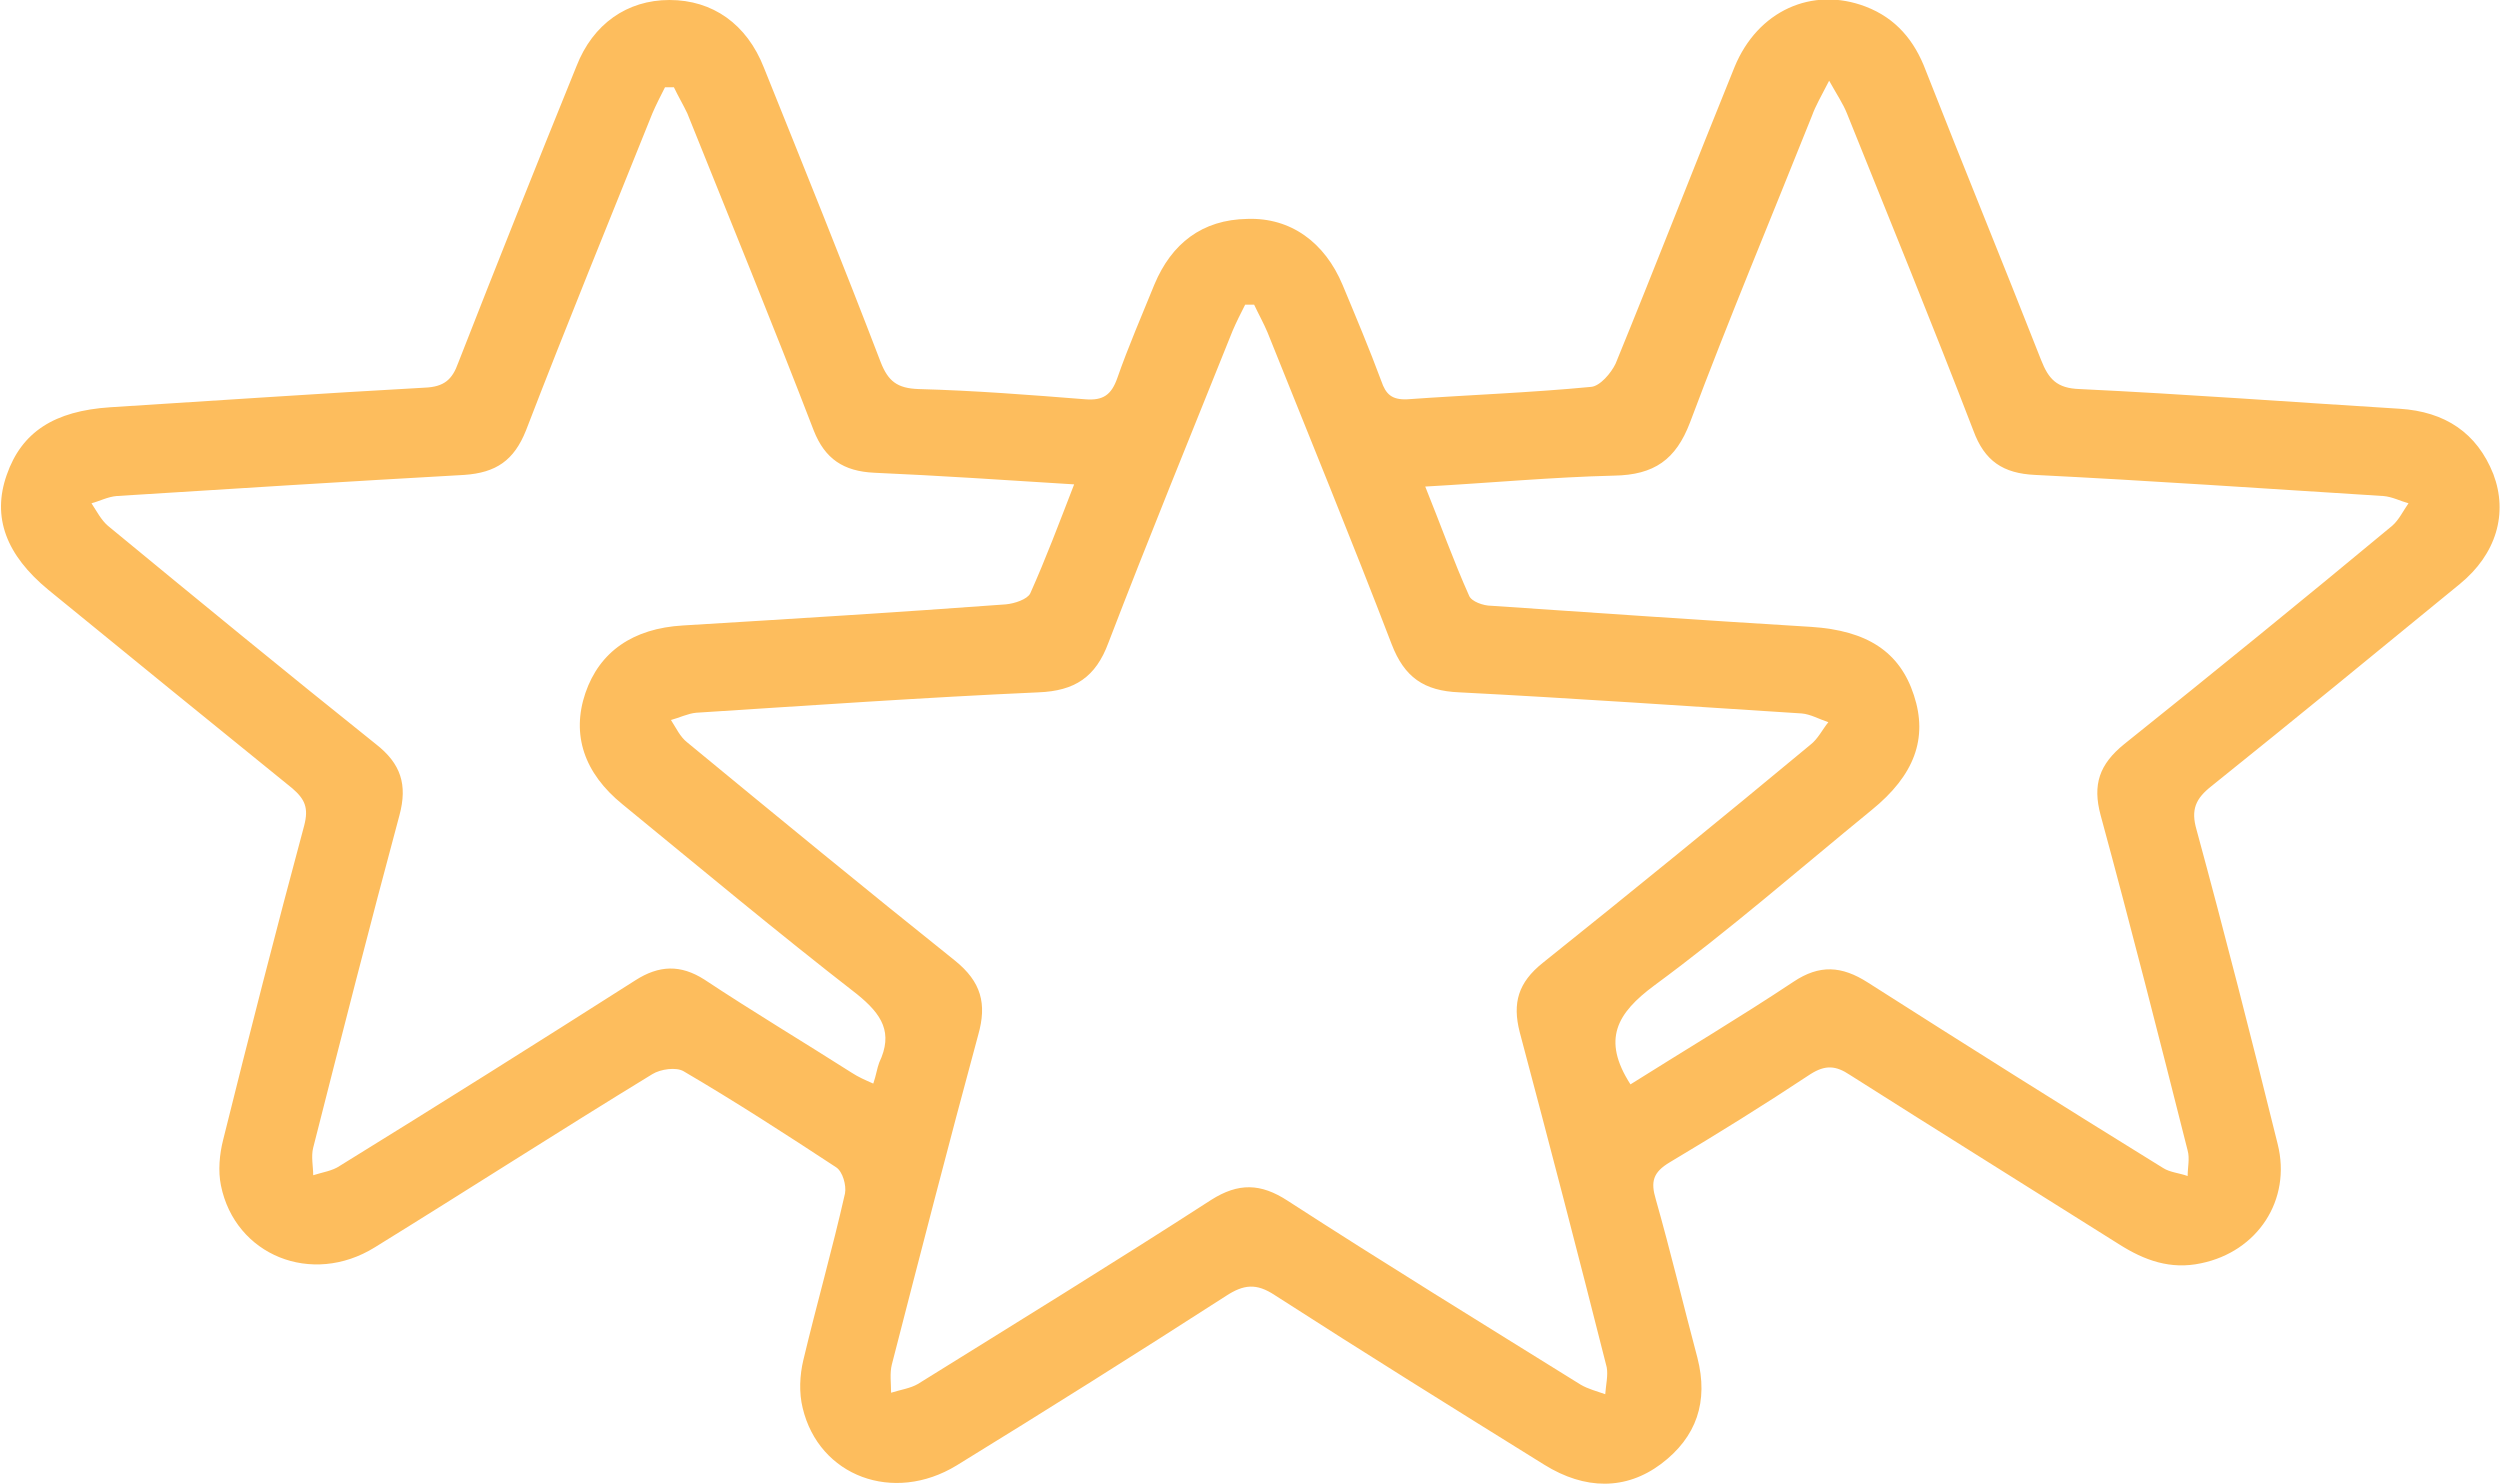 <svg width="32" height="19" viewBox="0 0 32 19" fill="none" xmlns="http://www.w3.org/2000/svg">
<g clip-path="url(#clip0_1092_6259)">
<path d="M8.569 -0C9.121 -0 9.559 0.307 9.778 0.866C10.283 2.122 10.788 3.37 11.273 4.636C11.368 4.878 11.483 4.971 11.759 4.98C12.473 4.999 13.187 5.055 13.892 5.111C14.12 5.129 14.225 5.055 14.301 4.841C14.444 4.431 14.615 4.04 14.777 3.64C14.996 3.118 15.386 2.811 15.967 2.802C16.519 2.783 16.957 3.1 17.186 3.649C17.357 4.059 17.529 4.468 17.681 4.878C17.738 5.045 17.814 5.12 18.014 5.111C18.795 5.055 19.585 5.027 20.366 4.952C20.48 4.943 20.623 4.775 20.68 4.654C21.194 3.398 21.689 2.122 22.203 0.856C22.498 0.139 23.194 -0.177 23.879 0.084C24.269 0.233 24.507 0.521 24.65 0.903C25.136 2.141 25.64 3.37 26.126 4.608C26.221 4.85 26.326 4.971 26.621 4.98C27.983 5.045 29.354 5.148 30.715 5.232C31.296 5.269 31.705 5.539 31.915 6.069C32.105 6.572 31.953 7.093 31.486 7.475C30.429 8.341 29.373 9.207 28.306 10.063C28.106 10.221 28.04 10.361 28.116 10.622C28.478 11.953 28.82 13.293 29.154 14.643C29.334 15.36 28.897 16.021 28.173 16.17C27.783 16.254 27.449 16.133 27.126 15.928C25.974 15.202 24.822 14.485 23.679 13.759C23.498 13.638 23.365 13.628 23.174 13.749C22.584 14.14 21.984 14.513 21.375 14.876C21.156 15.006 21.127 15.127 21.194 15.351C21.384 16.021 21.546 16.701 21.727 17.38C21.87 17.939 21.718 18.395 21.261 18.739C20.813 19.074 20.29 19.074 19.766 18.748C18.614 18.032 17.462 17.315 16.319 16.579C16.081 16.421 15.919 16.44 15.691 16.589C14.549 17.324 13.396 18.05 12.244 18.758C11.435 19.251 10.483 18.897 10.274 18.022C10.226 17.827 10.236 17.603 10.283 17.408C10.454 16.691 10.654 15.993 10.816 15.276C10.835 15.174 10.788 14.997 10.702 14.941C10.064 14.522 9.417 14.103 8.75 13.712C8.655 13.656 8.455 13.684 8.35 13.749C7.16 14.476 5.989 15.23 4.799 15.965C3.99 16.468 3.009 16.067 2.828 15.174C2.79 14.988 2.809 14.774 2.857 14.587C3.19 13.247 3.533 11.906 3.894 10.566C3.952 10.342 3.904 10.231 3.742 10.091C2.695 9.244 1.657 8.397 0.619 7.55C0.077 7.103 -0.104 6.619 0.086 6.079C0.277 5.529 0.695 5.26 1.41 5.213C2.752 5.129 4.094 5.036 5.437 4.962C5.684 4.952 5.789 4.859 5.865 4.645C6.36 3.379 6.865 2.113 7.379 0.847C7.589 0.307 8.027 -0 8.569 -0ZM16.053 3.9C16.015 3.9 15.977 3.9 15.938 3.9C15.881 4.012 15.824 4.124 15.777 4.235C15.243 5.567 14.701 6.889 14.187 8.229C14.025 8.667 13.758 8.844 13.292 8.862C11.835 8.927 10.369 9.03 8.912 9.123C8.807 9.132 8.693 9.188 8.588 9.216C8.655 9.318 8.703 9.43 8.798 9.504C9.94 10.445 11.073 11.376 12.225 12.297C12.559 12.567 12.635 12.847 12.521 13.247C12.14 14.652 11.778 16.058 11.416 17.464C11.387 17.576 11.406 17.706 11.406 17.827C11.521 17.79 11.654 17.771 11.749 17.715C13.006 16.933 14.263 16.16 15.501 15.36C15.853 15.136 16.139 15.146 16.481 15.369C17.719 16.17 18.976 16.942 20.233 17.724C20.328 17.78 20.442 17.808 20.547 17.846C20.556 17.724 20.585 17.603 20.566 17.501C20.204 16.067 19.833 14.643 19.452 13.21C19.357 12.837 19.433 12.576 19.747 12.325C20.899 11.403 22.041 10.473 23.174 9.532C23.27 9.458 23.327 9.337 23.403 9.244C23.289 9.207 23.174 9.141 23.06 9.132C21.604 9.039 20.137 8.937 18.681 8.862C18.224 8.844 17.976 8.667 17.814 8.248C17.3 6.907 16.757 5.585 16.224 4.254C16.177 4.142 16.11 4.021 16.053 3.9ZM8.626 1.117C8.588 1.117 8.55 1.117 8.512 1.117C8.455 1.229 8.398 1.34 8.35 1.452C7.808 2.802 7.255 4.152 6.732 5.511C6.579 5.893 6.351 6.051 5.941 6.079C4.456 6.162 2.971 6.256 1.495 6.349C1.381 6.358 1.276 6.414 1.171 6.442C1.238 6.544 1.295 6.656 1.381 6.73C2.523 7.671 3.656 8.601 4.809 9.523C5.132 9.774 5.218 10.044 5.113 10.435C4.732 11.85 4.371 13.265 4.009 14.69C3.98 14.801 4.009 14.932 4.009 15.043C4.123 15.006 4.256 14.988 4.351 14.922C5.618 14.14 6.875 13.349 8.131 12.549C8.436 12.353 8.712 12.344 9.017 12.539C9.636 12.949 10.274 13.331 10.902 13.731C10.988 13.787 11.073 13.824 11.178 13.87C11.216 13.759 11.226 13.675 11.254 13.601C11.435 13.219 11.292 12.986 10.969 12.725C9.95 11.934 8.969 11.115 7.969 10.296C7.474 9.895 7.313 9.402 7.493 8.871C7.674 8.341 8.103 8.043 8.741 8.006C10.121 7.922 11.492 7.838 12.873 7.736C12.987 7.726 13.149 7.671 13.187 7.596C13.387 7.149 13.558 6.693 13.749 6.2C12.863 6.144 12.025 6.088 11.188 6.051C10.797 6.032 10.559 5.874 10.416 5.511C9.893 4.152 9.34 2.802 8.798 1.452C8.75 1.35 8.684 1.238 8.626 1.117ZM20.87 13.88C21.565 13.442 22.27 13.023 22.956 12.567C23.289 12.344 23.574 12.362 23.908 12.576C25.164 13.377 26.421 14.168 27.687 14.95C27.773 15.006 27.897 15.015 28.002 15.053C28.002 14.941 28.03 14.829 28.002 14.727C27.64 13.293 27.278 11.869 26.888 10.435C26.783 10.044 26.869 9.784 27.192 9.523C28.344 8.601 29.487 7.671 30.62 6.73C30.706 6.656 30.763 6.535 30.829 6.442C30.725 6.414 30.62 6.358 30.506 6.349C29.02 6.256 27.535 6.153 26.05 6.079C25.64 6.06 25.402 5.902 25.259 5.511C24.736 4.152 24.184 2.802 23.641 1.452C23.593 1.331 23.517 1.219 23.413 1.033C23.308 1.238 23.241 1.35 23.194 1.48C22.67 2.793 22.127 4.087 21.632 5.408C21.451 5.883 21.175 6.079 20.661 6.088C19.871 6.107 19.08 6.181 18.243 6.228C18.442 6.721 18.604 7.177 18.804 7.624C18.833 7.699 18.985 7.754 19.09 7.754C20.451 7.847 21.823 7.941 23.184 8.024C23.898 8.071 24.317 8.341 24.498 8.899C24.679 9.449 24.507 9.923 23.955 10.37C23.032 11.124 22.137 11.906 21.175 12.614C20.699 12.967 20.499 13.303 20.87 13.88Z" fill="#FDBD5D"/>
</g>
<defs>
<clipPath id="clip0_1092_6259">
<rect width="32" height="19" fill="white"/>
</clipPath>
</defs>
</svg>
